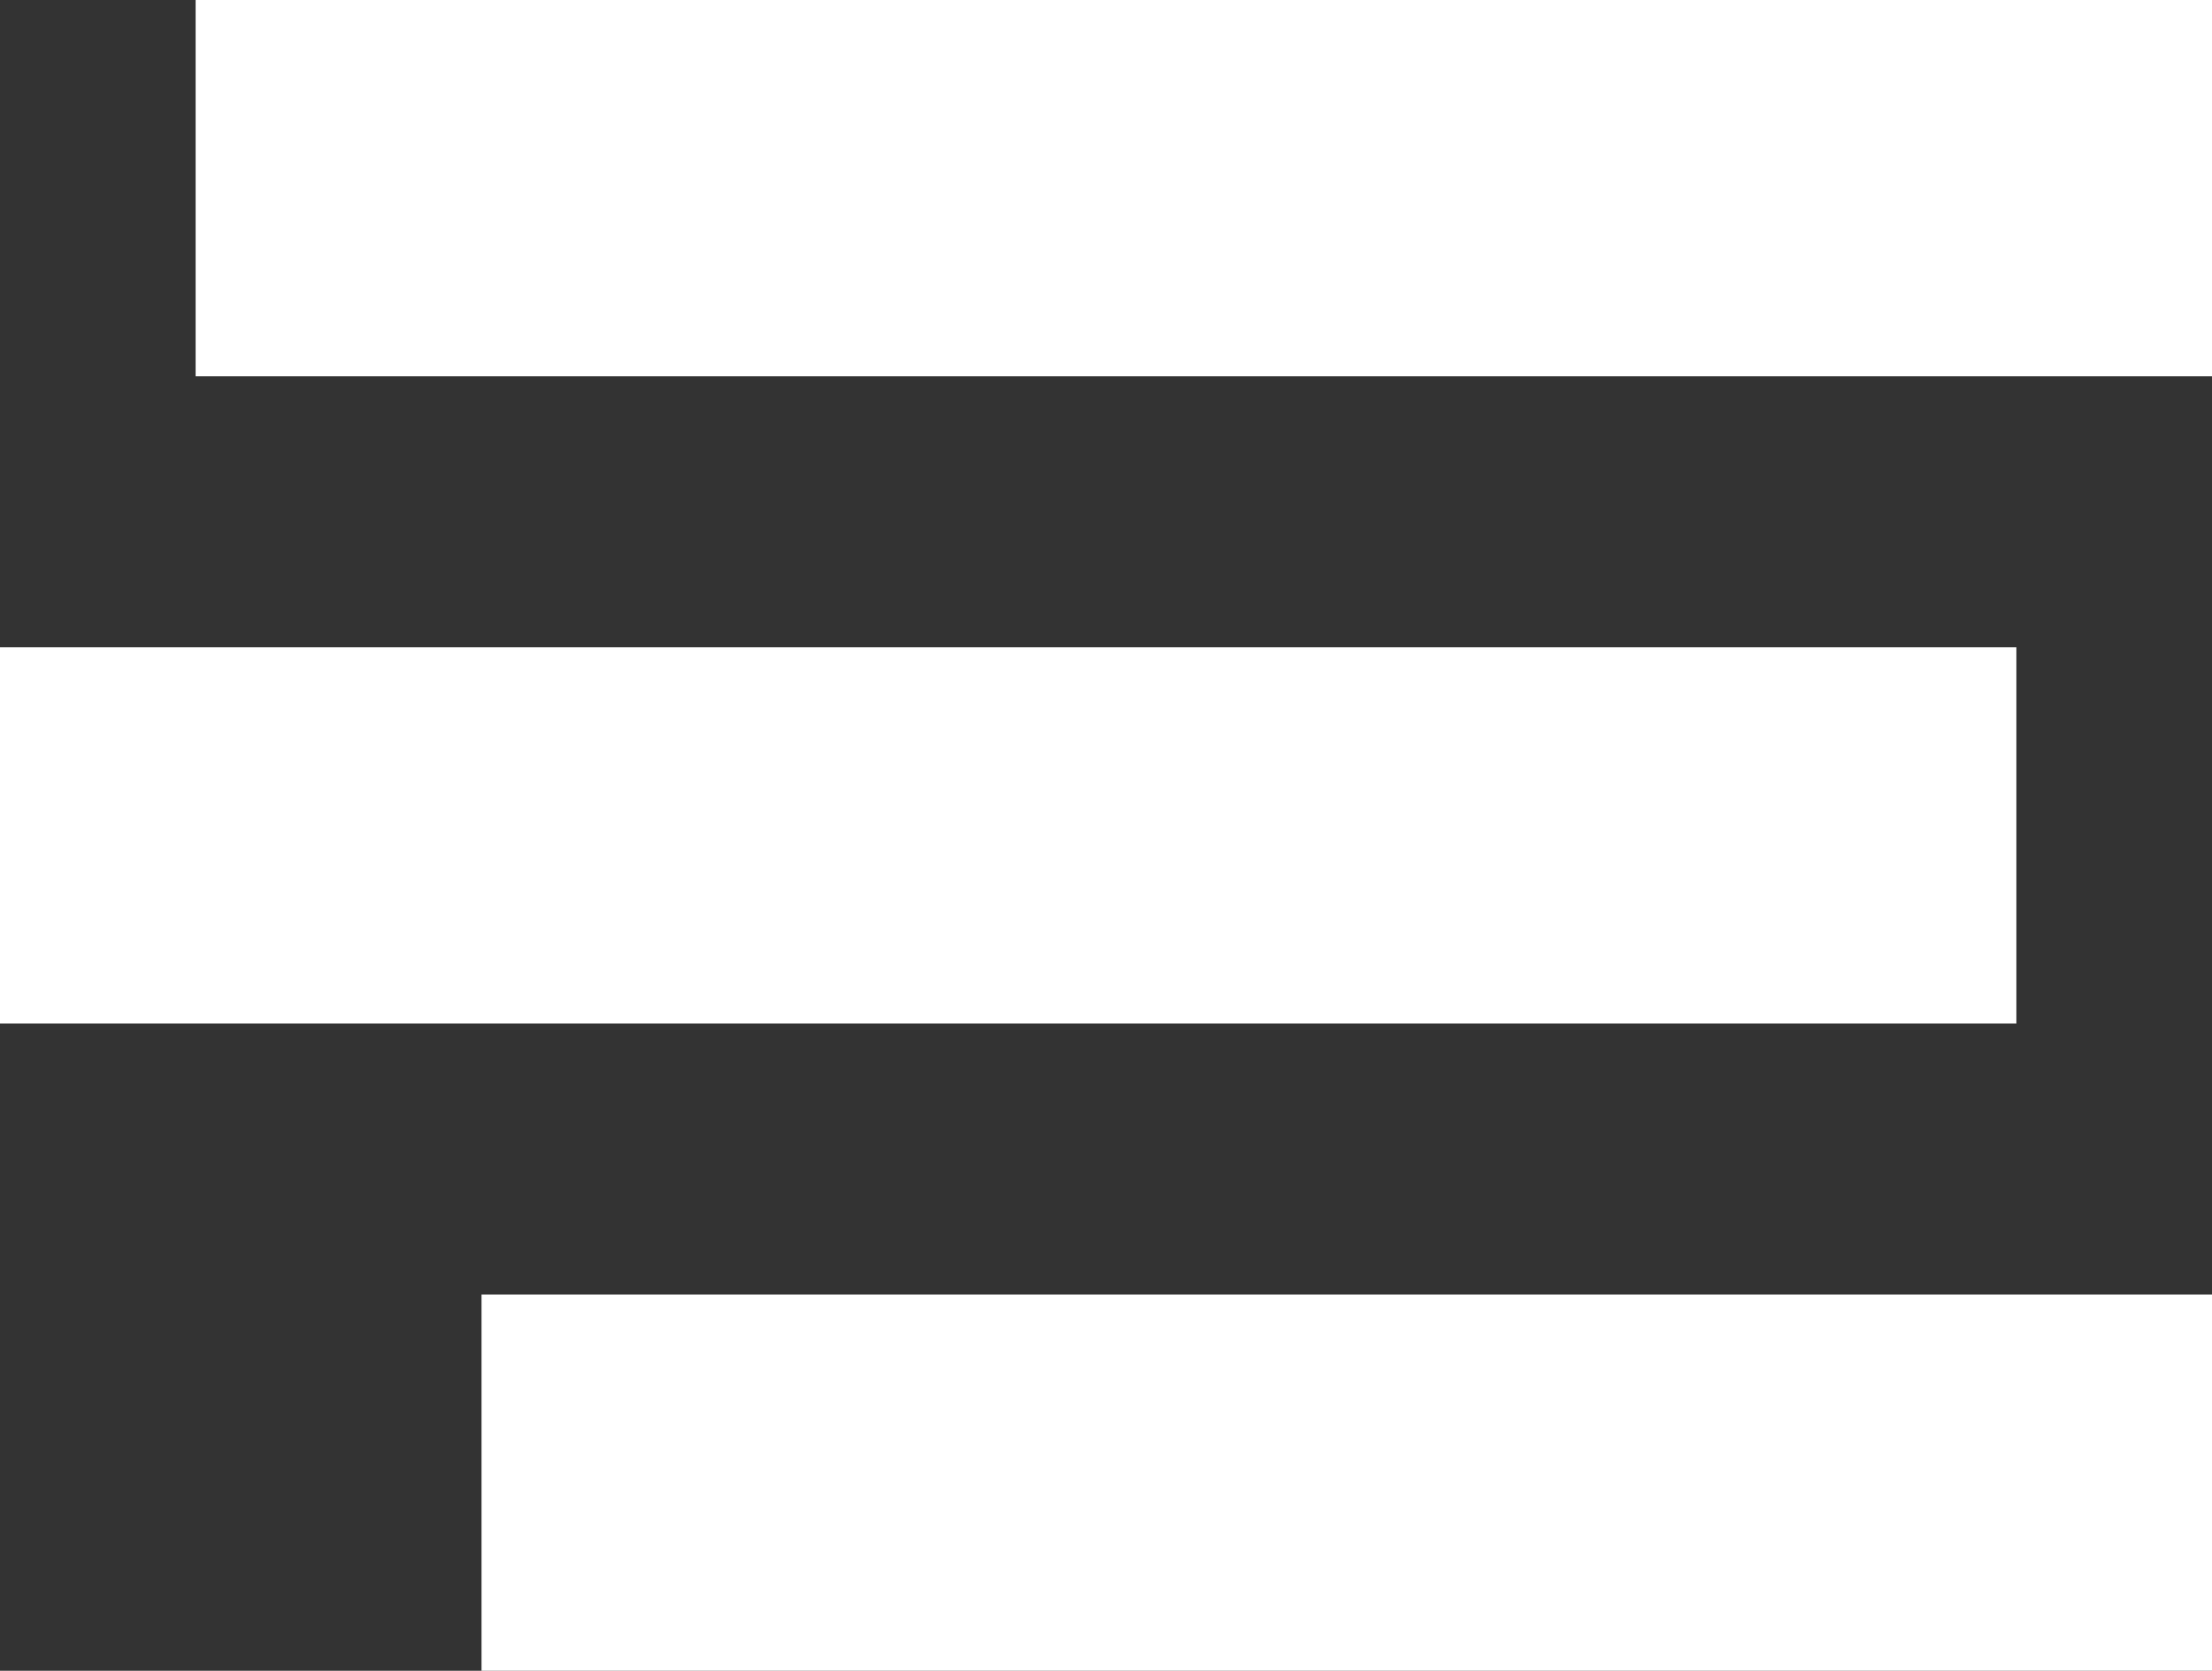<svg width="147" height="111" viewBox="0 0 147 111" fill="none" xmlns="http://www.w3.org/2000/svg">
<rect x="0" y="0" width="147" height="111" fill="#333333" stroke="none"/>
<path d="M13 0H147V25H13V0Z" fill="white"/>
<path d="M0 43H134V68H0V43Z" fill="white"/>
<path d="M32 86H147V111H32V86Z" fill="white"/>
</svg>
